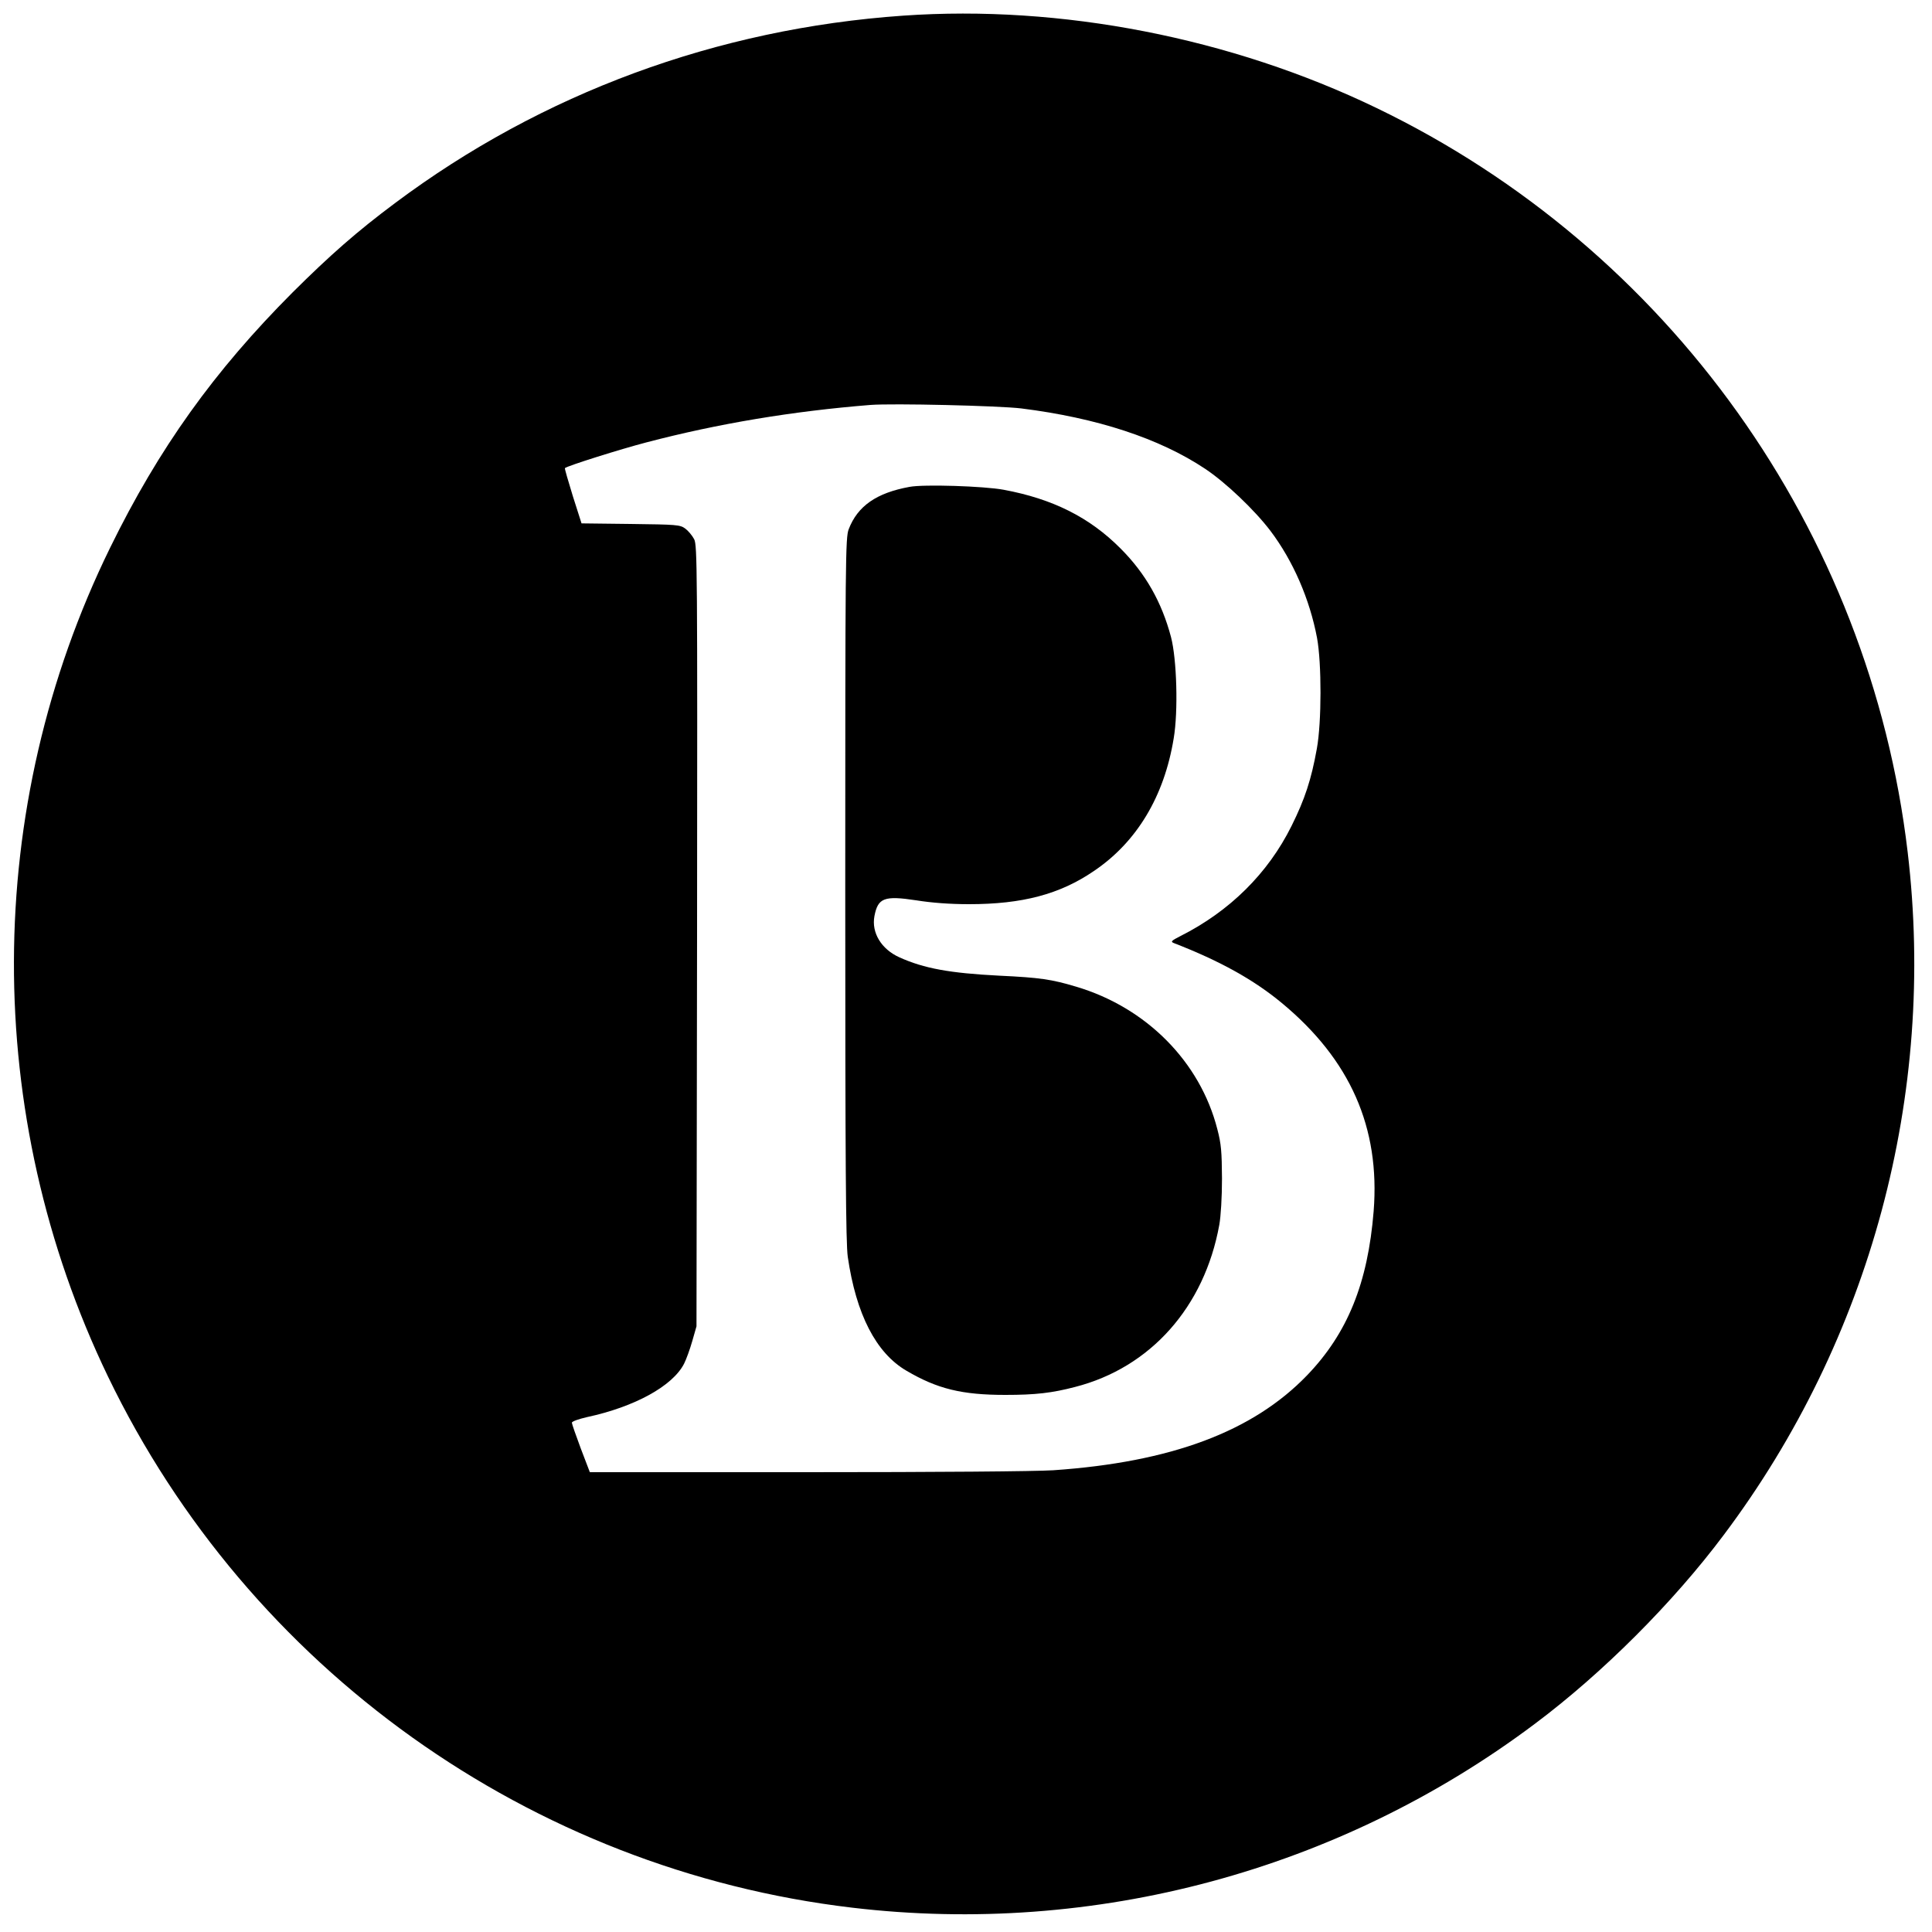<?xml version="1.0" standalone="no"?>
<!DOCTYPE svg PUBLIC "-//W3C//DTD SVG 20010904//EN"
 "http://www.w3.org/TR/2001/REC-SVG-20010904/DTD/svg10.dtd">
<svg version="1.0" xmlns="http://www.w3.org/2000/svg"
 width="1000pt" height="1000pt" viewBox="0 0 1000 1000"
 preserveAspectRatio="xMidYMid meet">
<g transform="translate(0,1000) scale(0.1,-0.1)"
fill="#000000" stroke="none">
<path d="M4675 9919 c-964 -67 -1871 -402 -2630 -970 -196 -146 -336 -269
-531 -463 -405 -406 -692 -806 -944 -1321 -660 -1346 -664 -2935 -11 -4290
729 -1512 2186 -2552 3851 -2749 1255 -149 2523 192 3535 952 350 262 715 627
977 977 760 1012 1101 2280 952 3535 -197 1665 -1237 3122 -2749 3851 -754
364 -1634 535 -2450 478z m611 -2033 c392 -49 715 -155 951 -312 107 -71 257
-214 339 -322 117 -155 203 -353 241 -554 24 -131 24 -435 -1 -573 -29 -161
-62 -261 -131 -400 -122 -246 -321 -442 -575 -570 -47 -24 -52 -29 -35 -36
240 -93 414 -190 559 -310 355 -294 510 -645 476 -1078 -30 -372 -135 -632
-345 -850 -281 -291 -703 -449 -1313 -491 -93 -6 -600 -10 -1276 -10 l-1123 0
-47 123 c-25 67 -46 127 -46 133 0 7 35 19 78 29 247 53 444 161 503 277 11
22 30 74 42 116 l22 77 3 2020 c2 1912 1 2022 -15 2054 -10 19 -31 44 -46 55
-27 20 -44 21 -283 24 l-254 3 -45 141 c-24 78 -43 143 -41 145 10 11 290 99
421 133 373 98 760 162 1160 194 116 9 665 -4 781 -18z"/>
<path d="M4708 7480 c-171 -31 -269 -99 -315 -219 -17 -43 -18 -149 -18 -1861
0 -1431 3 -1834 13 -1905 43 -297 146 -498 304 -590 160 -94 287 -125 512
-125 156 0 241 10 360 41 391 100 670 414 747 839 8 44 14 143 14 240 -1 139
-4 179 -24 255 -89 349 -367 630 -731 738 -127 38 -186 47 -399 57 -253 13
-388 37 -516 95 -93 42 -145 127 -129 213 18 95 51 107 216 82 81 -13 175 -20
274 -20 275 0 469 51 645 171 223 150 365 387 414 687 24 141 16 411 -14 525
-48 181 -132 329 -261 458 -161 162 -352 257 -605 304 -102 19 -414 29 -487
15z"/>
</g>
</svg>
